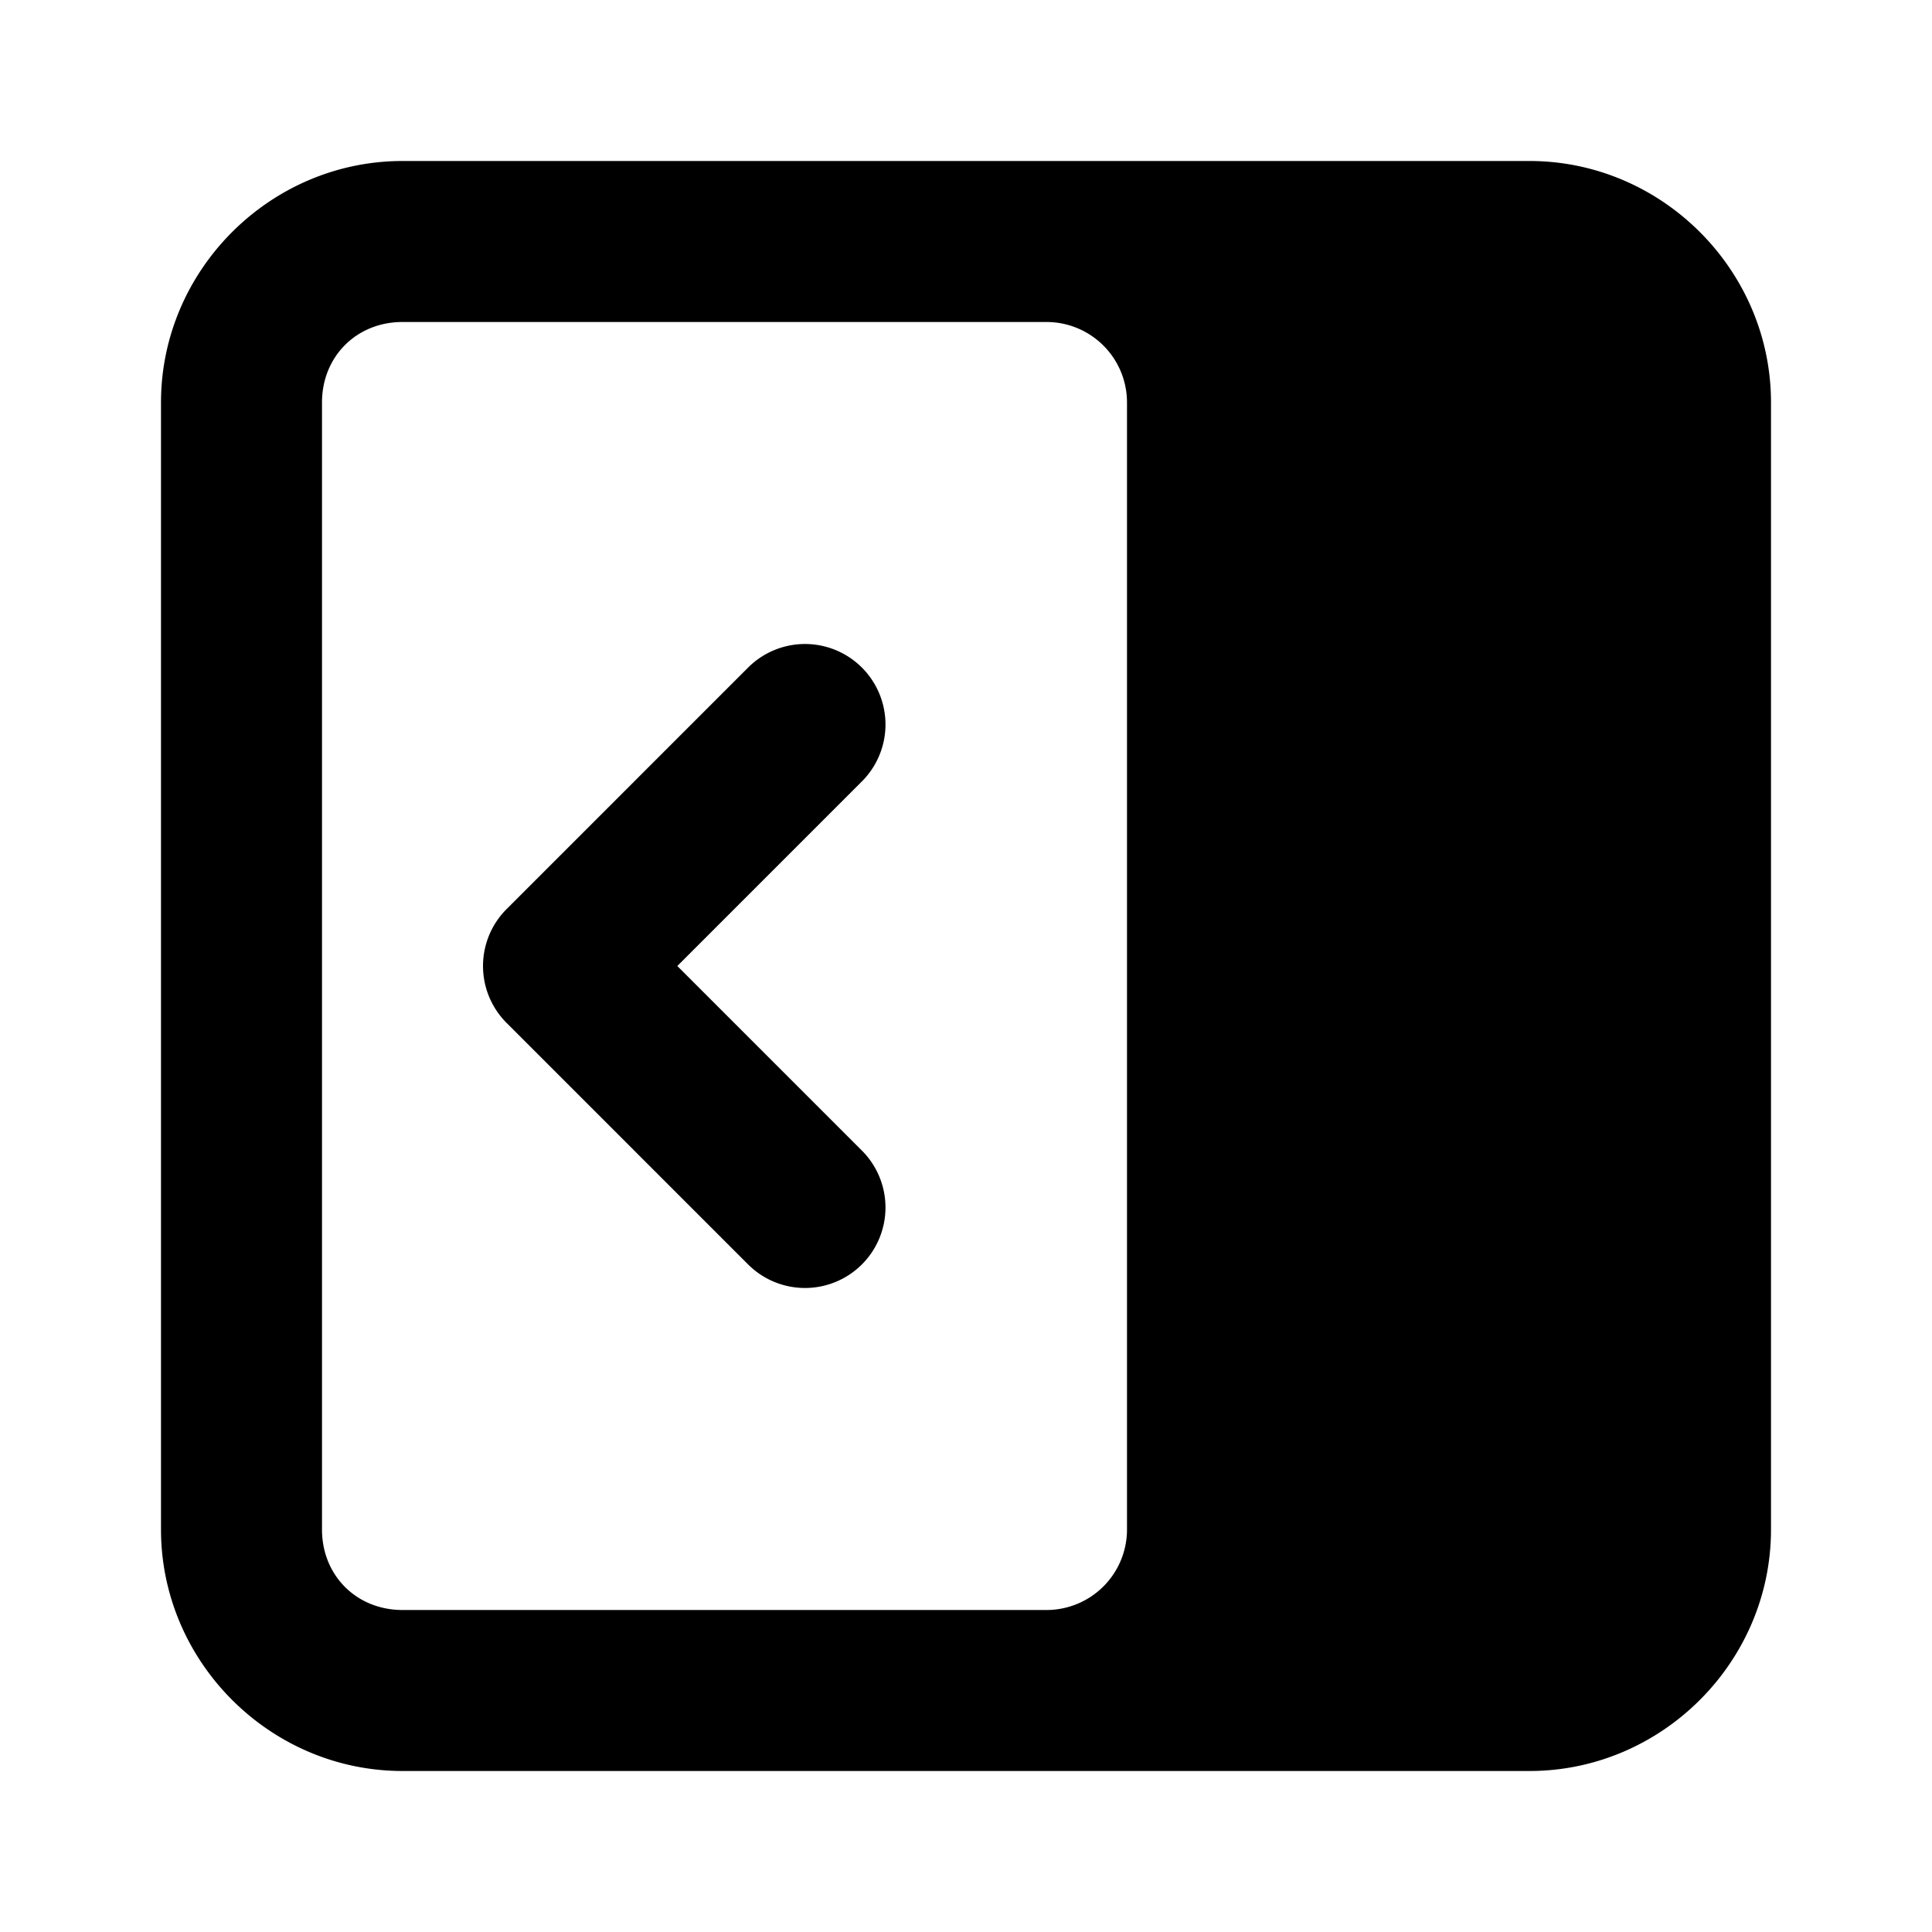 <svg xmlns="http://www.w3.org/2000/svg" width="24" height="24" viewBox="0 0 24 24"><path d="M5 2C3.355 2 2 3.355 2 5v14c0 1.645 1.355 3 3 3h14c1.645 0 3-1.355 3-3V5c0-1.645-1.355-3-3-3Zm0 2h8a1 1 0 0 1 1 1v14a1 1 0 0 1-1 1H5c-.571 0-1-.429-1-1V5c0-.571.429-1 1-1Z"/><path d="M10 8a1 1 0 0 0-.707.293l-3 3a1 1 0 0 0 0 1.414l3 3a1 1 0 0 0 1.414 0 1 1 0 0 0 0-1.414L8.414 12l2.293-2.293a1 1 0 0 0 0-1.414A1 1 0 0 0 10 8Z"/></svg>